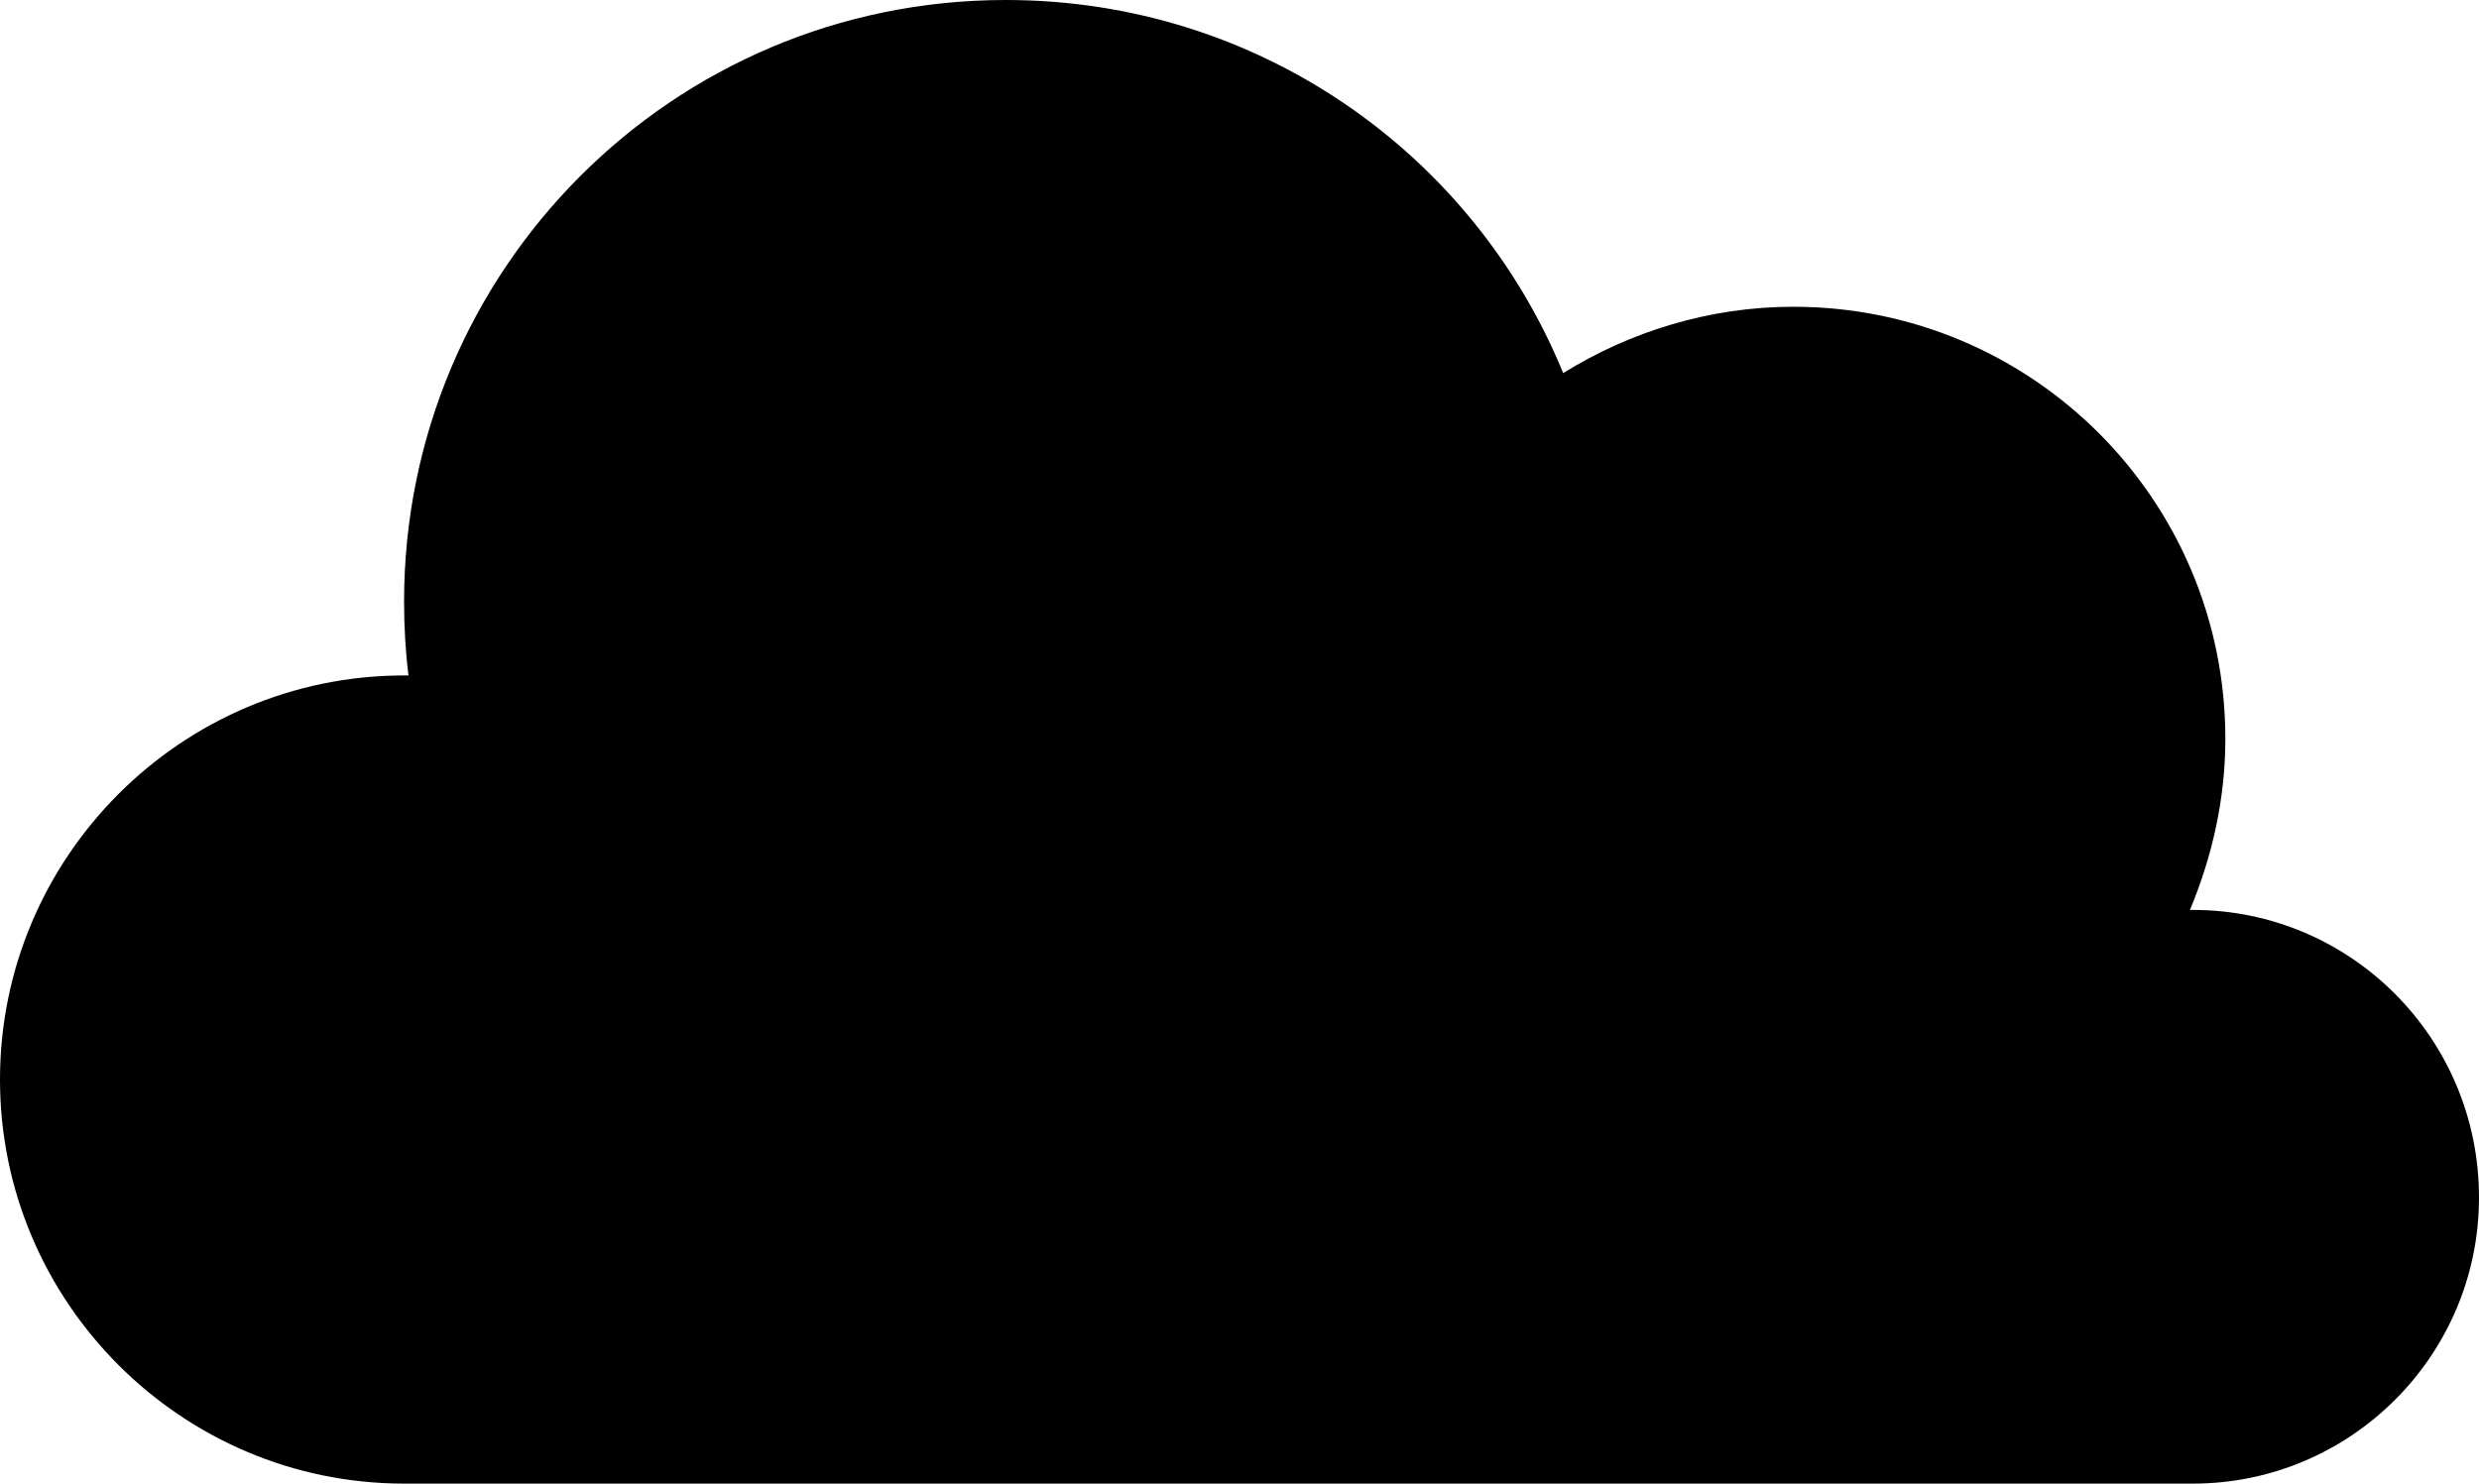 <svg xmlns="http://www.w3.org/2000/svg" width="147" height="88" viewBox="0 0 147 88" fill="none">
<path d="M130.035 53.972C129.948 53.972 129.86 53.972 129.86 53.972C131.172 50.823 131.959 47.411 131.959 43.825C131.959 29.654 120.503 18.195 106.337 18.195C101.352 18.195 96.63 19.682 92.695 22.131C87.361 9.097 74.593 0 59.639 0C39.876 0 23.961 16.008 23.961 35.69C23.961 37.177 24.048 38.664 24.223 40.064C24.136 40.064 24.048 40.064 23.961 40.064C10.756 40.064 0 50.823 0 64.032C0 77.241 10.756 88 23.961 88H130.035C139.392 88 147 80.39 147 71.03C147 61.583 139.392 53.972 130.035 53.972Z" fill="black"/>
</svg>